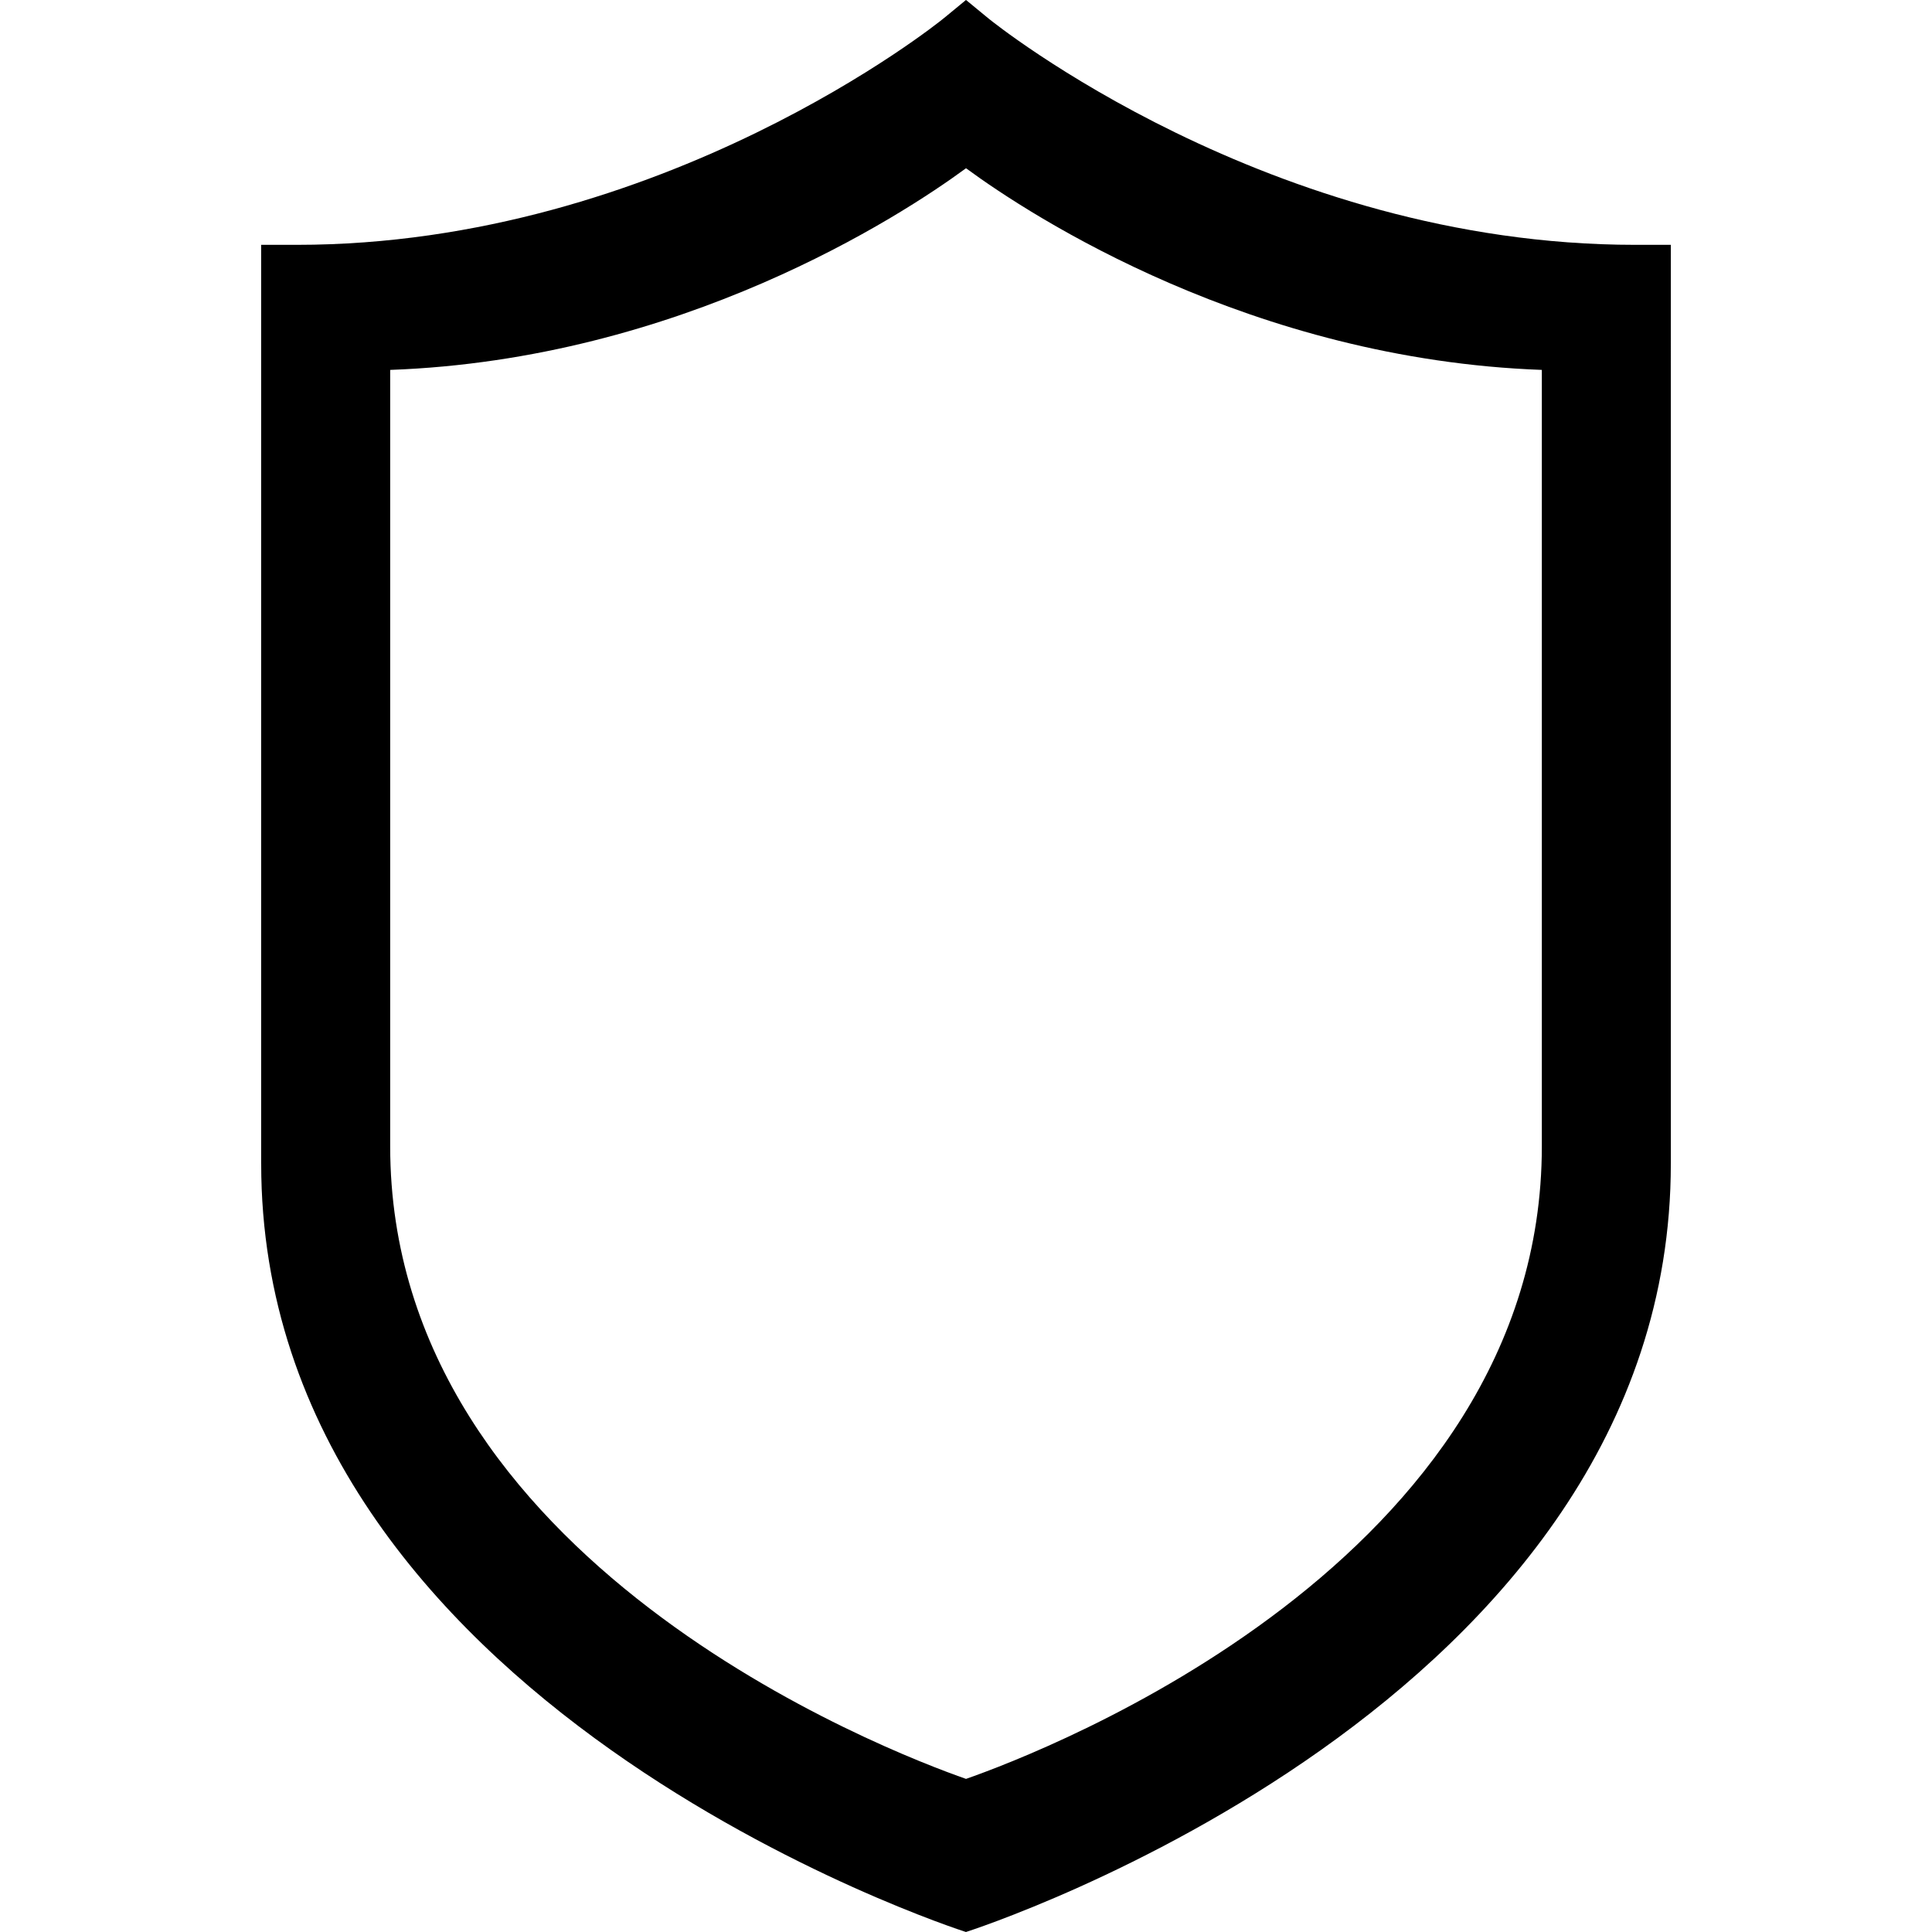 <svg xmlns="http://www.w3.org/2000/svg" xmlns:xlink="http://www.w3.org/1999/xlink" version="1.1" x="0px" y="0px" viewBox="0 0 100 100" enable-background="new 0 0 100 100" xml:space="preserve"><path d="M86.482,12.673h-1.839c-18.965,0-33.29-11.565-33.435-11.682l-0.242-0.198L50.003,0l-0.002,0.002L49.997,0l-0.962,0.793  l-0.244,0.198c-0.144,0.117-14.469,11.682-33.434,11.682h-1.838h-0.002v47.558h0.002c0,28.016,36.123,39.656,36.478,39.769  c0.357-0.112,36.485-11.753,36.485-39.769h0.001L86.482,12.673L86.482,12.673z M50.001,92.075  c-3.986-1.394-29.805-11.251-29.805-32.743c0,0,0-37.478,0-40.186C35.2,18.602,46.591,11.215,50.001,8.708  c3.408,2.507,14.8,9.894,29.804,10.438c0,2.708,0,40.186,0,40.186C79.805,80.824,53.986,90.682,50.001,92.075z"></path></svg>